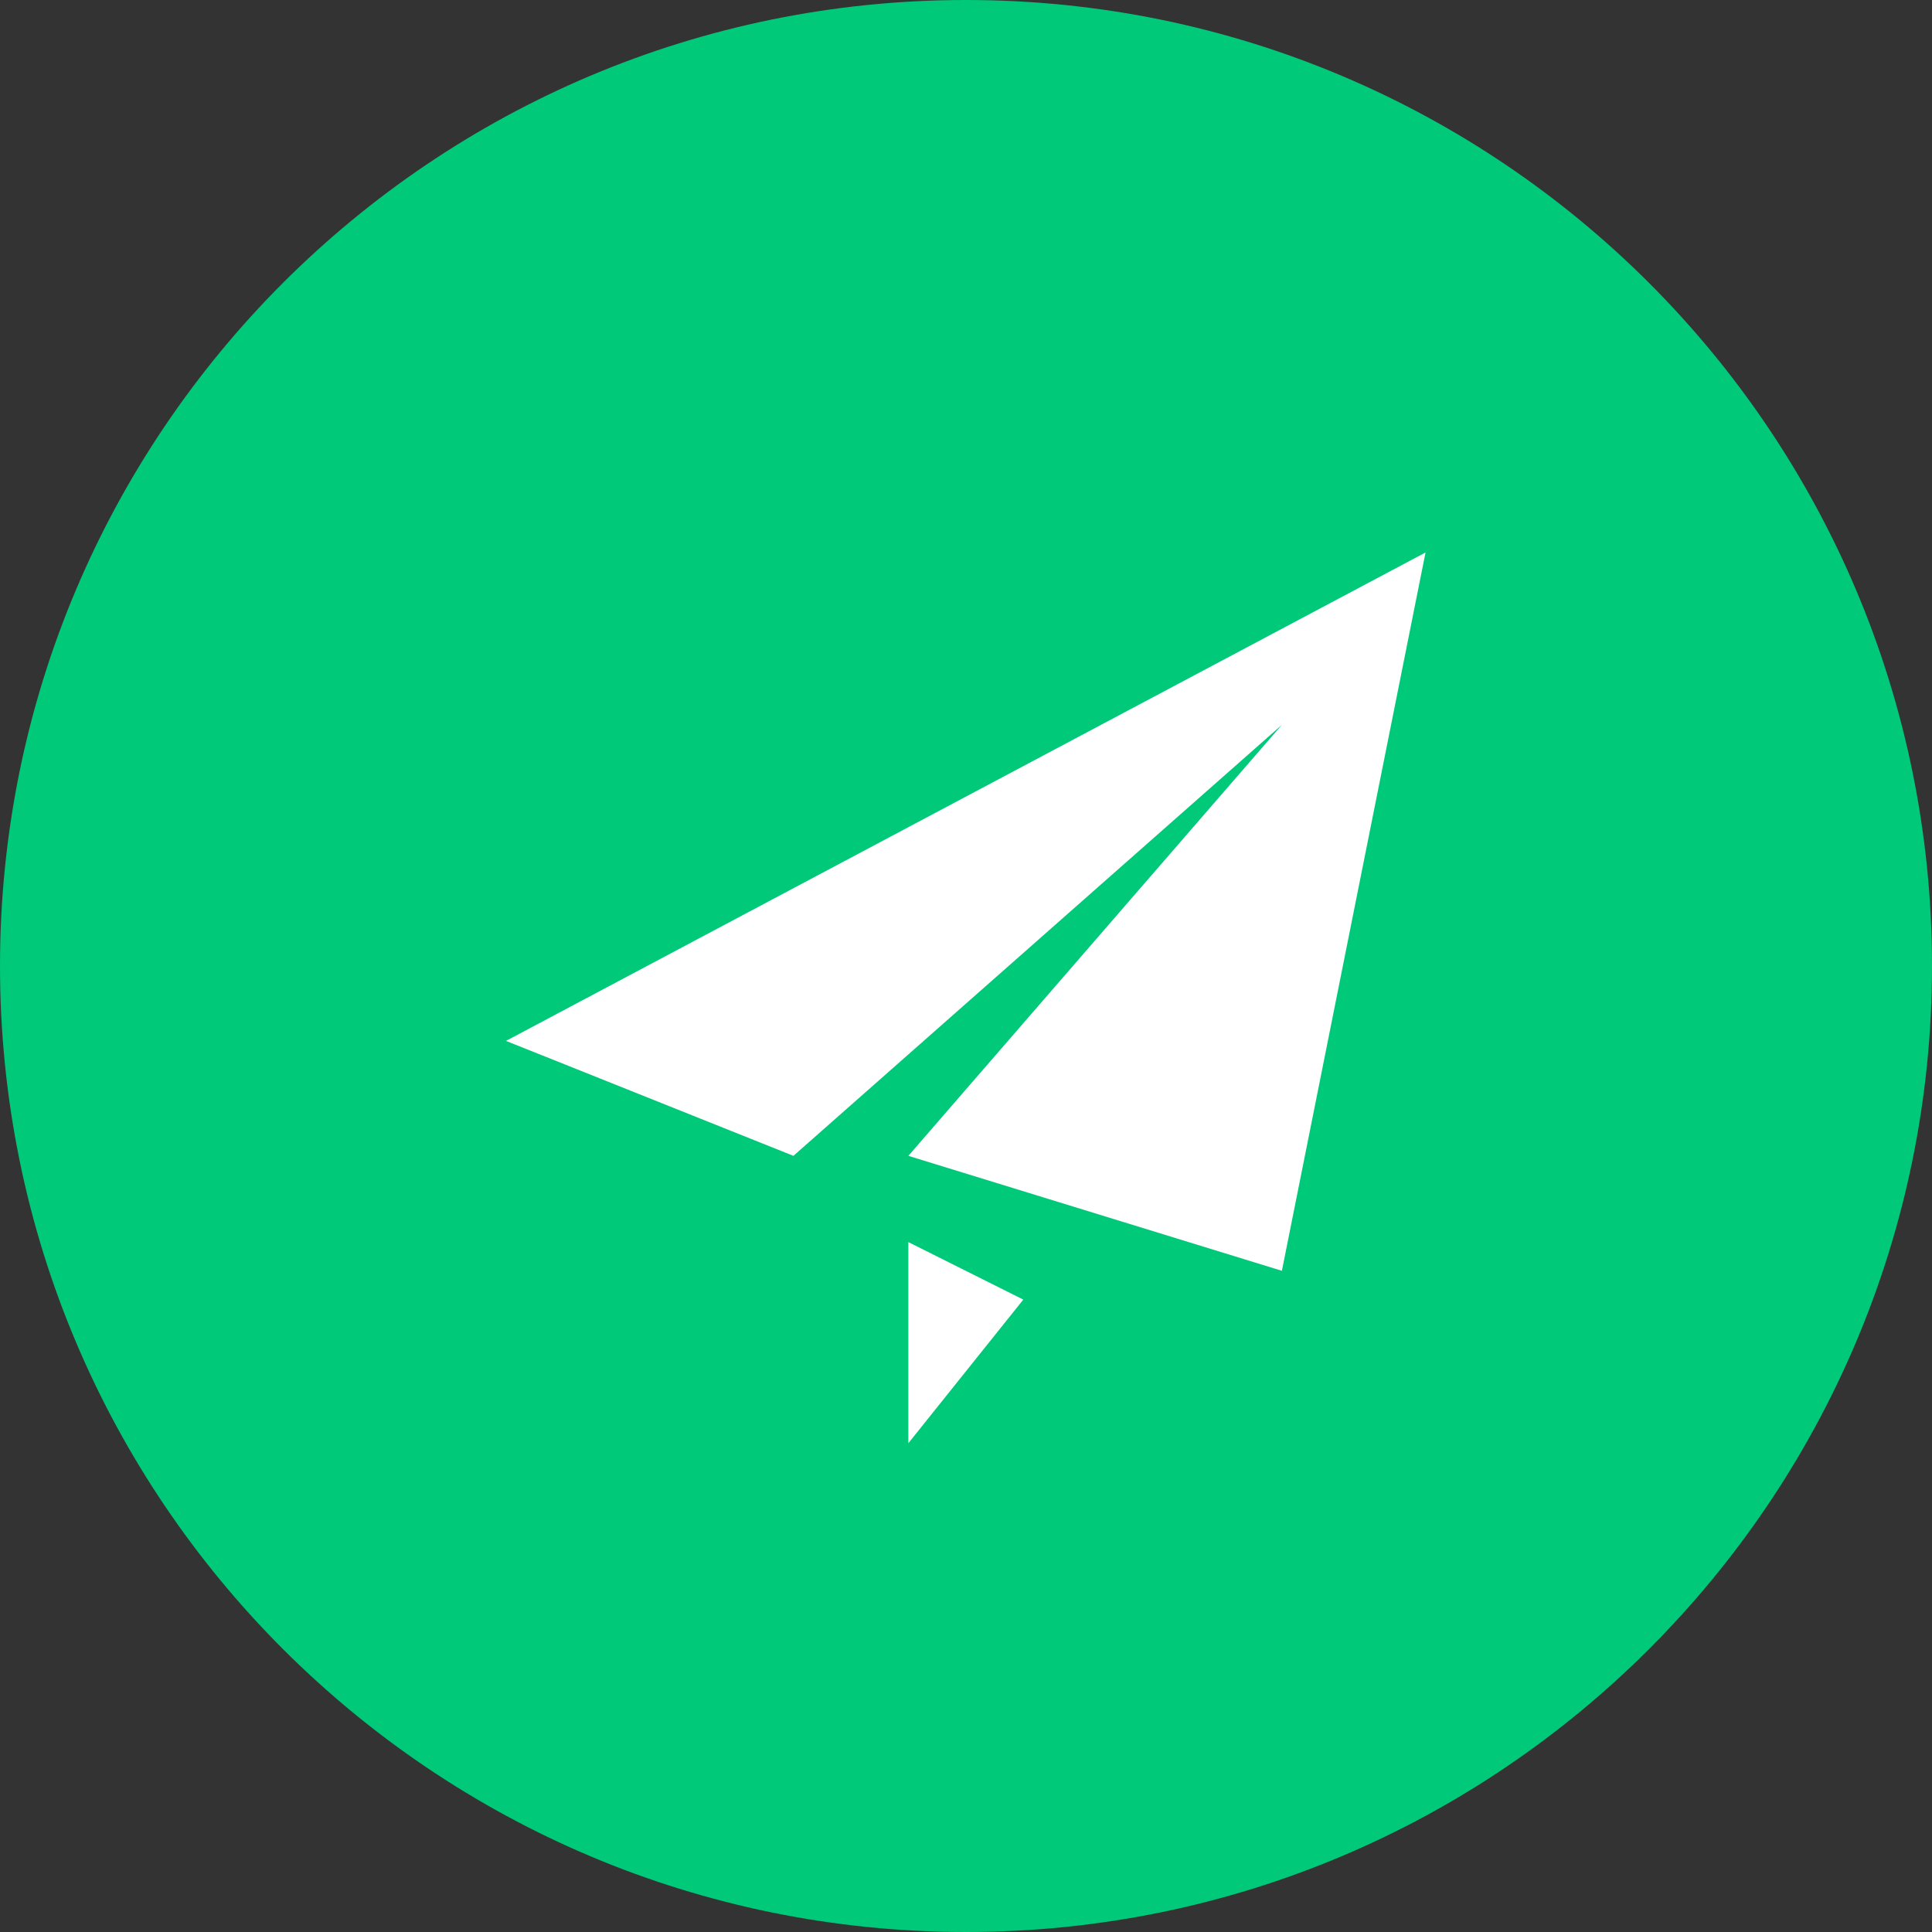 <svg t="1706241194004" class="icon" viewBox="0 0 1024 1024" version="1.1" xmlns="http://www.w3.org/2000/svg" p-id="14104" width="64" height="64"><rect x="0" y="0" width="1024" height="1024" fill="#333333" stroke="none"/><path d="M0 512c0 282.77 229.23 512 512 512s512-229.23 512-512S794.77 0 512 0 0 229.23 0 512z" fill="#00C979" p-id="14105"></path><path d="M679.424 673.548l-197.973-60.928 197.973-228.45-258.901 228.45L268.19 551.692 755.566 292.815l-76.142 380.757z m-197.973 91.429v-106.642l60.928 30.476-60.952 76.142z" fill="#FFFFFF" p-id="14106"></path></svg>